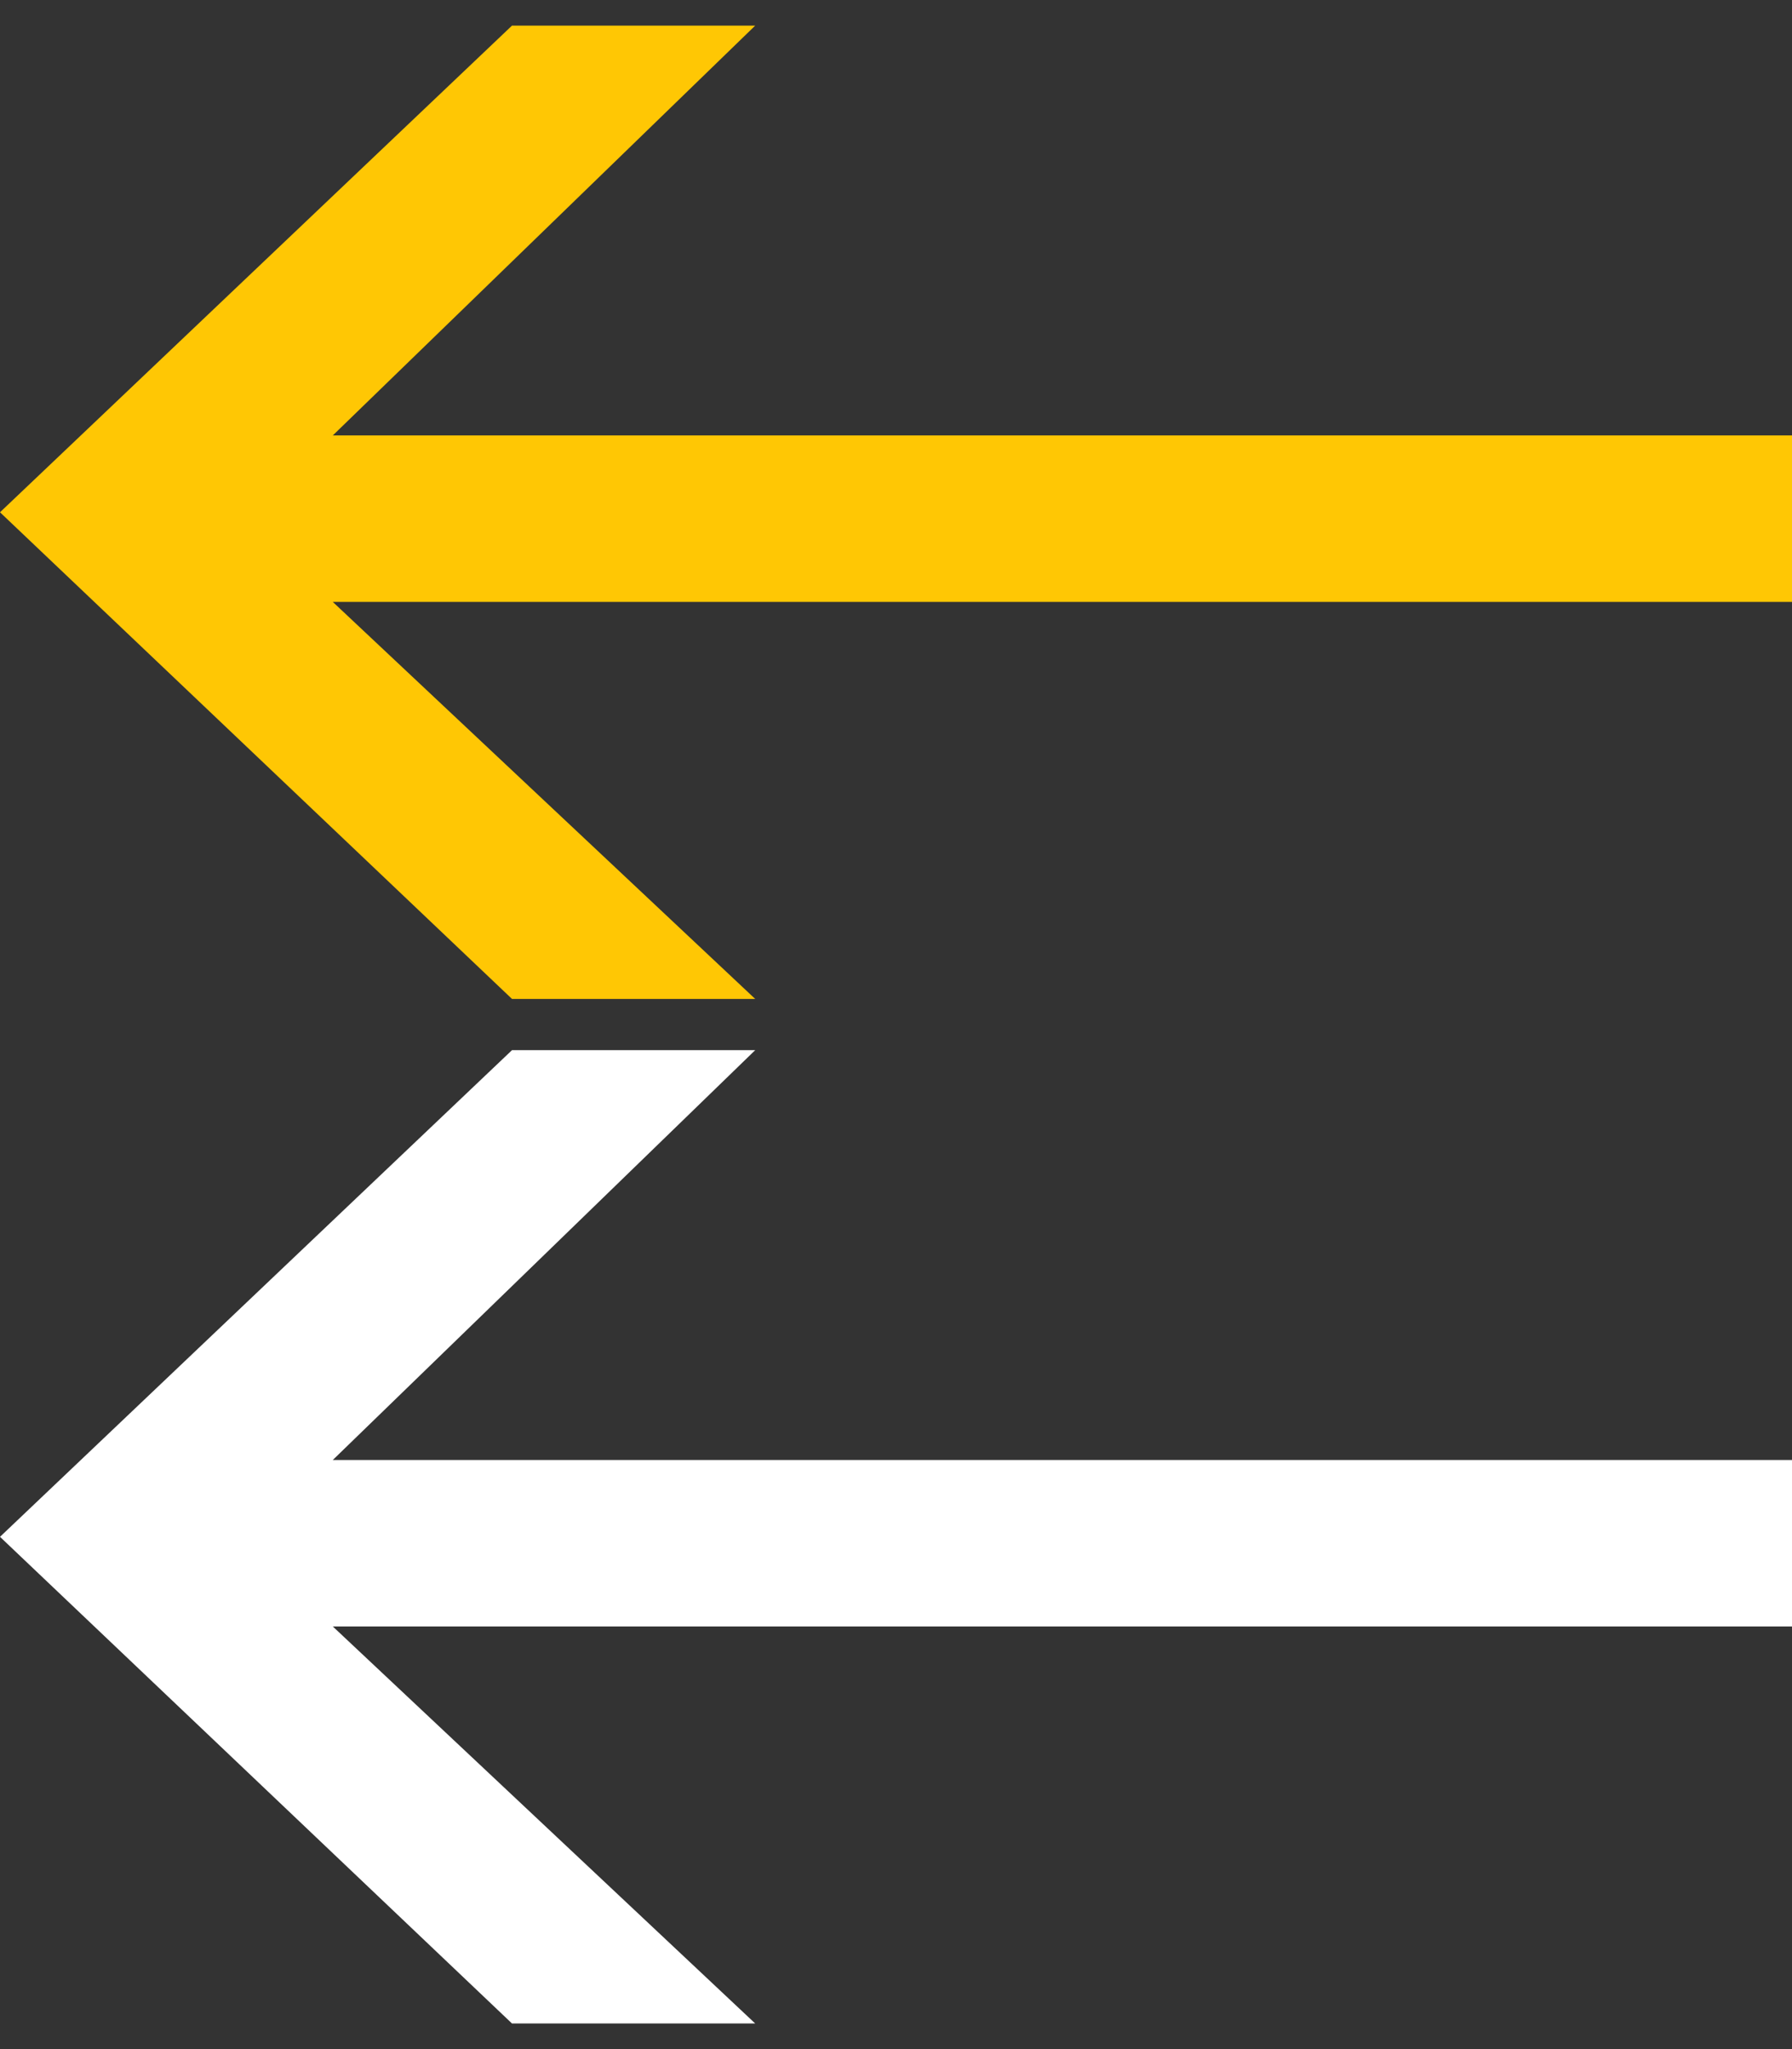 <?xml version="1.0" encoding="utf-8"?>
<!-- Generator: Adobe Illustrator 24.0.1, SVG Export Plug-In . SVG Version: 6.00 Build 0)  -->
<svg version="1.1" id="Capa_1" xmlns="http://www.w3.org/2000/svg" xmlns:xlink="http://www.w3.org/1999/xlink" x="0px" y="0px"
	 viewBox="0 0 14 16" style="enable-background:new 0 0 14 16;" xml:space="preserve">
<rect x="0" y="0" width="14" height="16" fill="#333333" stroke="none"/>
<style type="text/css">
	.st0{fill:#FFFFFF;}
	.st1{fill:#FFC704;}
</style>
<polygon class="st0" points="4,15.8 5.9,15.8 2.6,12.7 14,12.7 14,11.4 2.6,11.4 5.9,8.2 4,8.2 0,12 "/>
<polygon class="st1" points="4,7.8 5.9,7.8 2.6,4.7 14,4.7 14,3.4 2.6,3.4 5.9,0.2 4,0.2 0,4 "/>
</svg>
